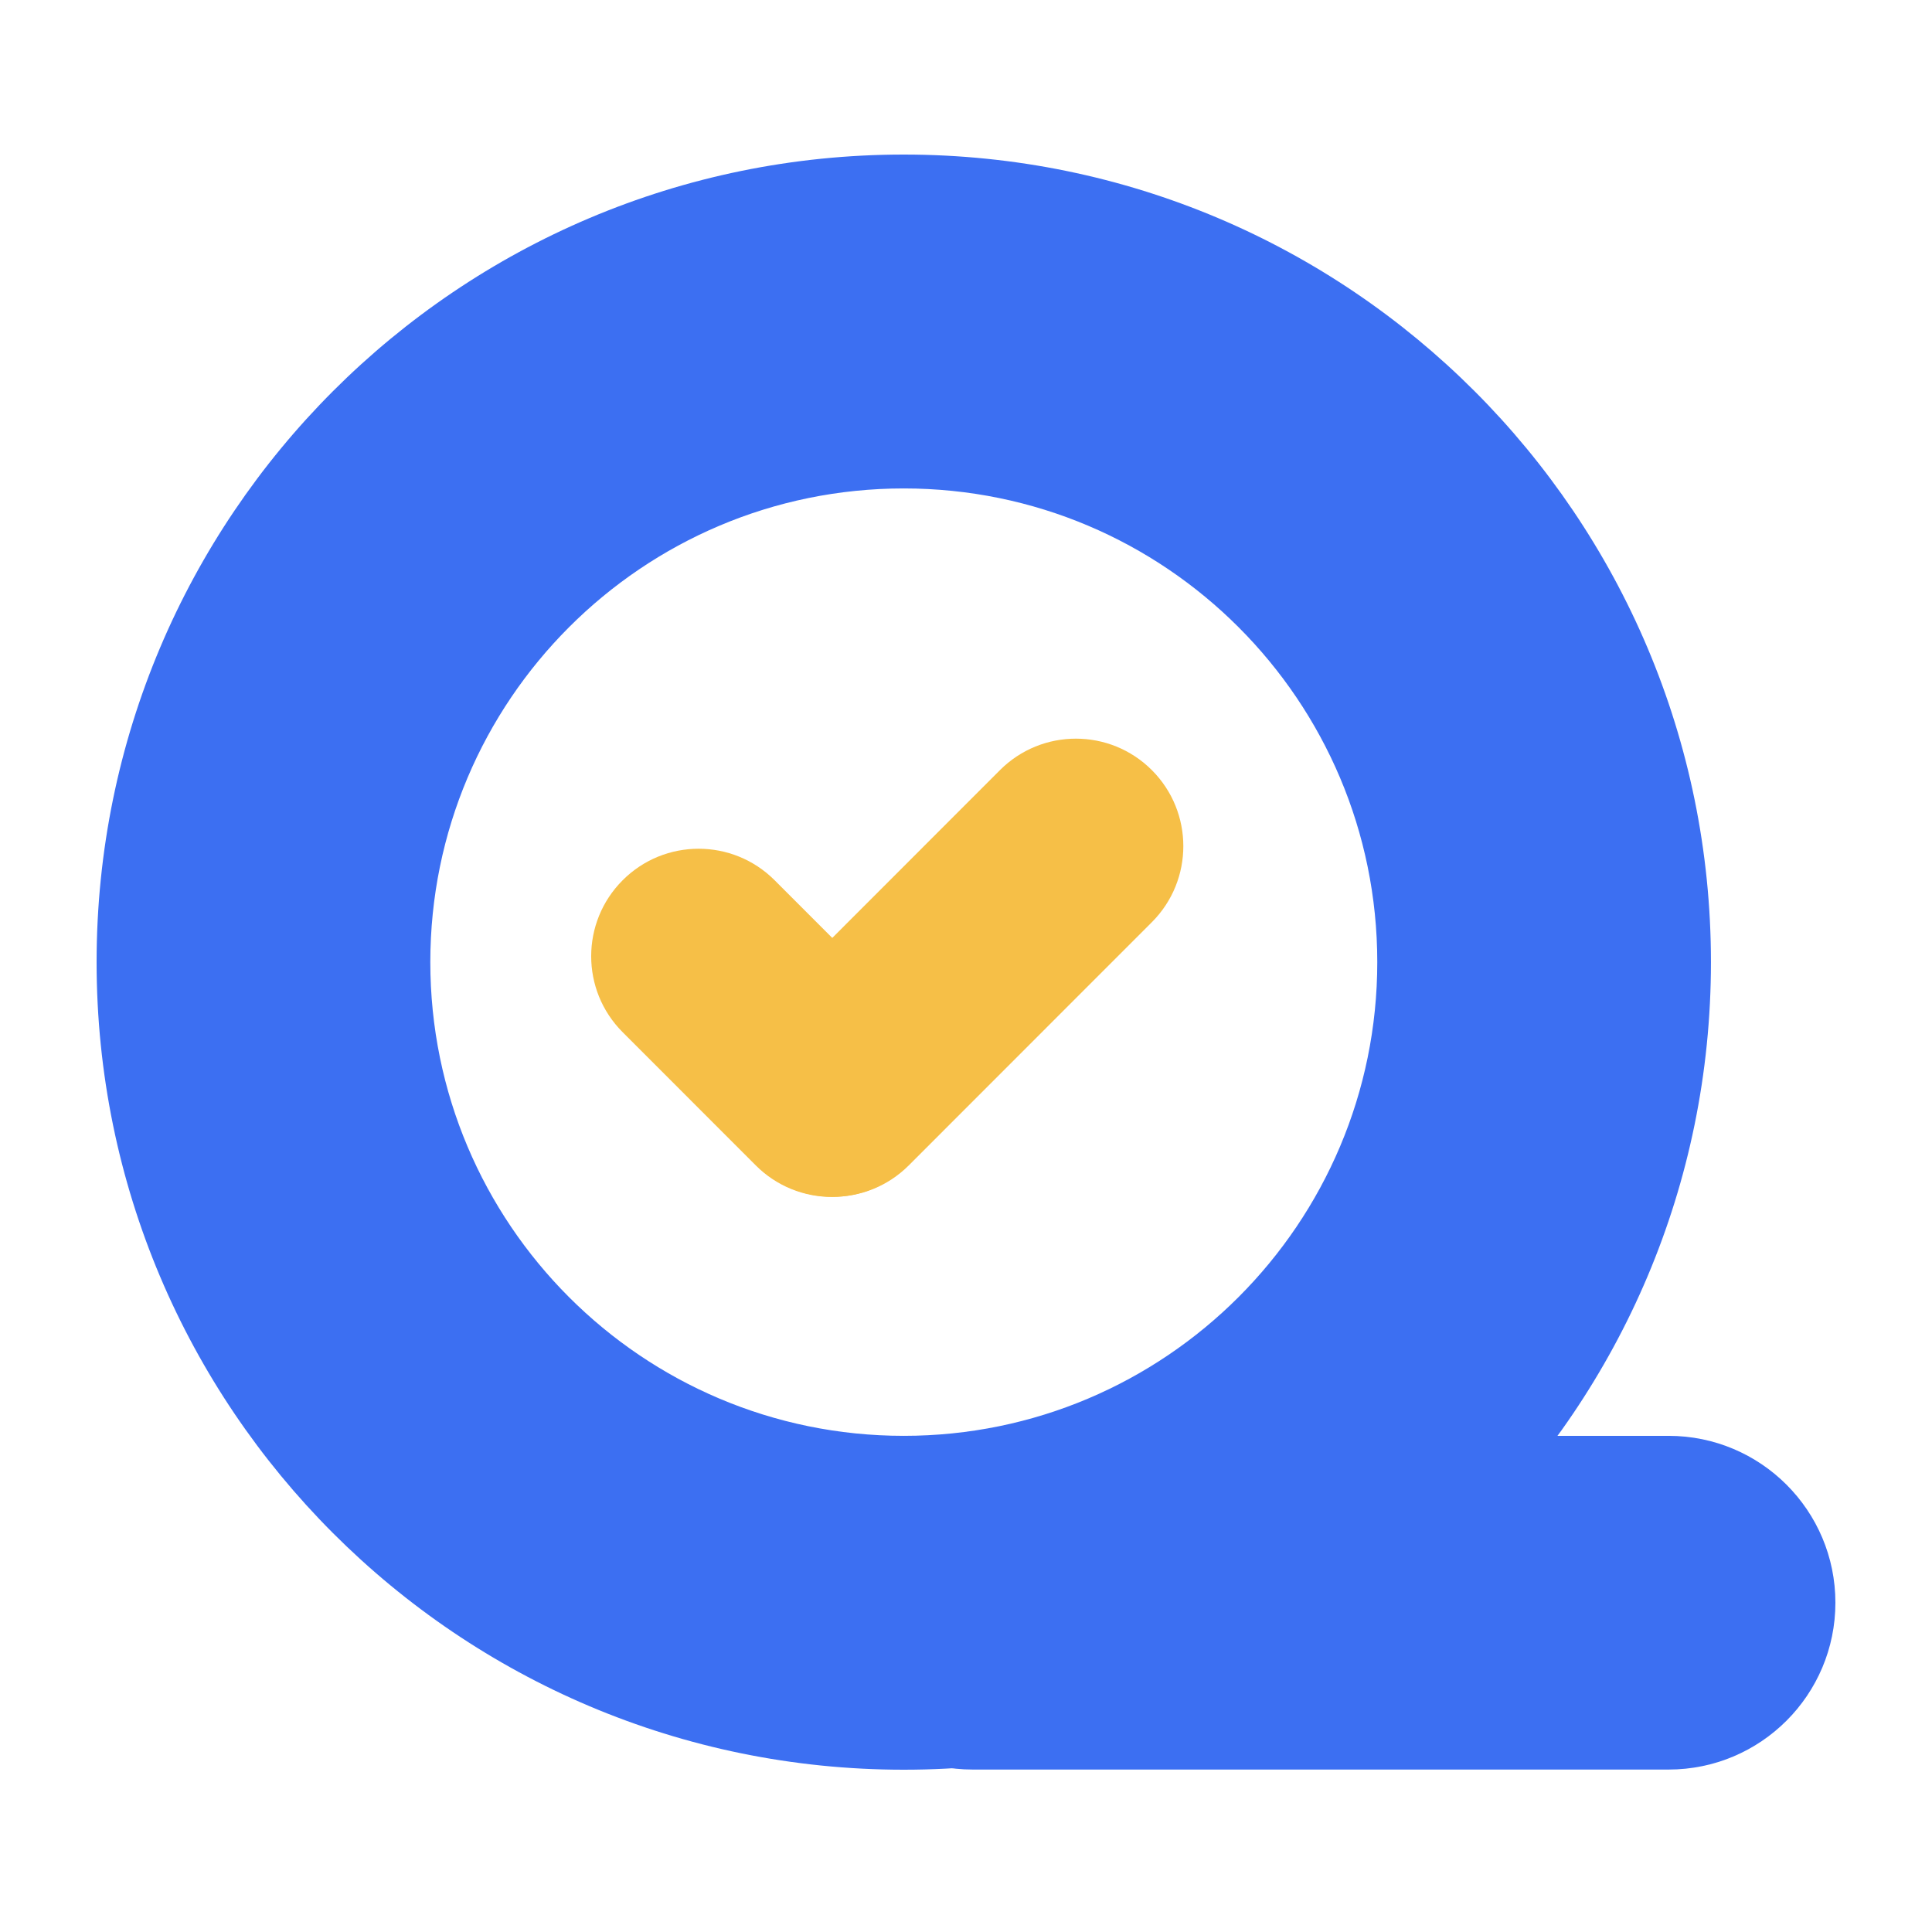 <svg width="48" height="48" viewBox="0 0 48 48" fill="none" xmlns="http://www.w3.org/2000/svg">
<path d="M22.454 3.84C11.38 3.84 2.4 12.824 2.4 23.904C2.4 34.984 11.38 43.968 22.454 43.968C33.529 43.968 42.508 34.984 42.508 23.904C42.508 12.824 33.529 3.84 22.454 3.84ZM22.454 35.673C15.955 35.673 10.691 30.402 10.691 23.904C10.691 17.406 15.96 12.135 22.454 12.135C28.949 12.135 34.218 17.406 34.218 23.904C34.218 30.402 28.949 35.673 22.454 35.673Z" fill="#3C6FF2"/>
<path d="M41.455 35.673H24.168C21.879 35.673 20.023 37.529 20.023 39.818C20.023 42.108 21.879 43.964 24.168 43.964H41.455C43.744 43.964 45.6 42.108 45.6 39.818C45.6 37.529 43.744 35.673 41.455 35.673Z" fill="#3C6FF2"/>
<path d="M22.553 25.178L19.245 21.869C18.202 20.826 16.512 20.826 15.47 21.869C14.427 22.912 14.427 24.603 15.47 25.645L18.778 28.955C19.82 29.998 21.51 29.998 22.553 28.955C23.595 27.912 23.595 26.221 22.553 25.178Z" fill="#F6BF47"/>
<path d="M22.579 28.953L28.618 22.911C29.66 21.868 29.66 20.177 28.618 19.134C27.576 18.091 25.885 18.091 24.843 19.134L18.804 25.177C17.761 26.22 17.761 27.91 18.804 28.953C19.846 29.996 21.536 29.996 22.579 28.953Z" fill="#F6BF47"/>
</svg>
